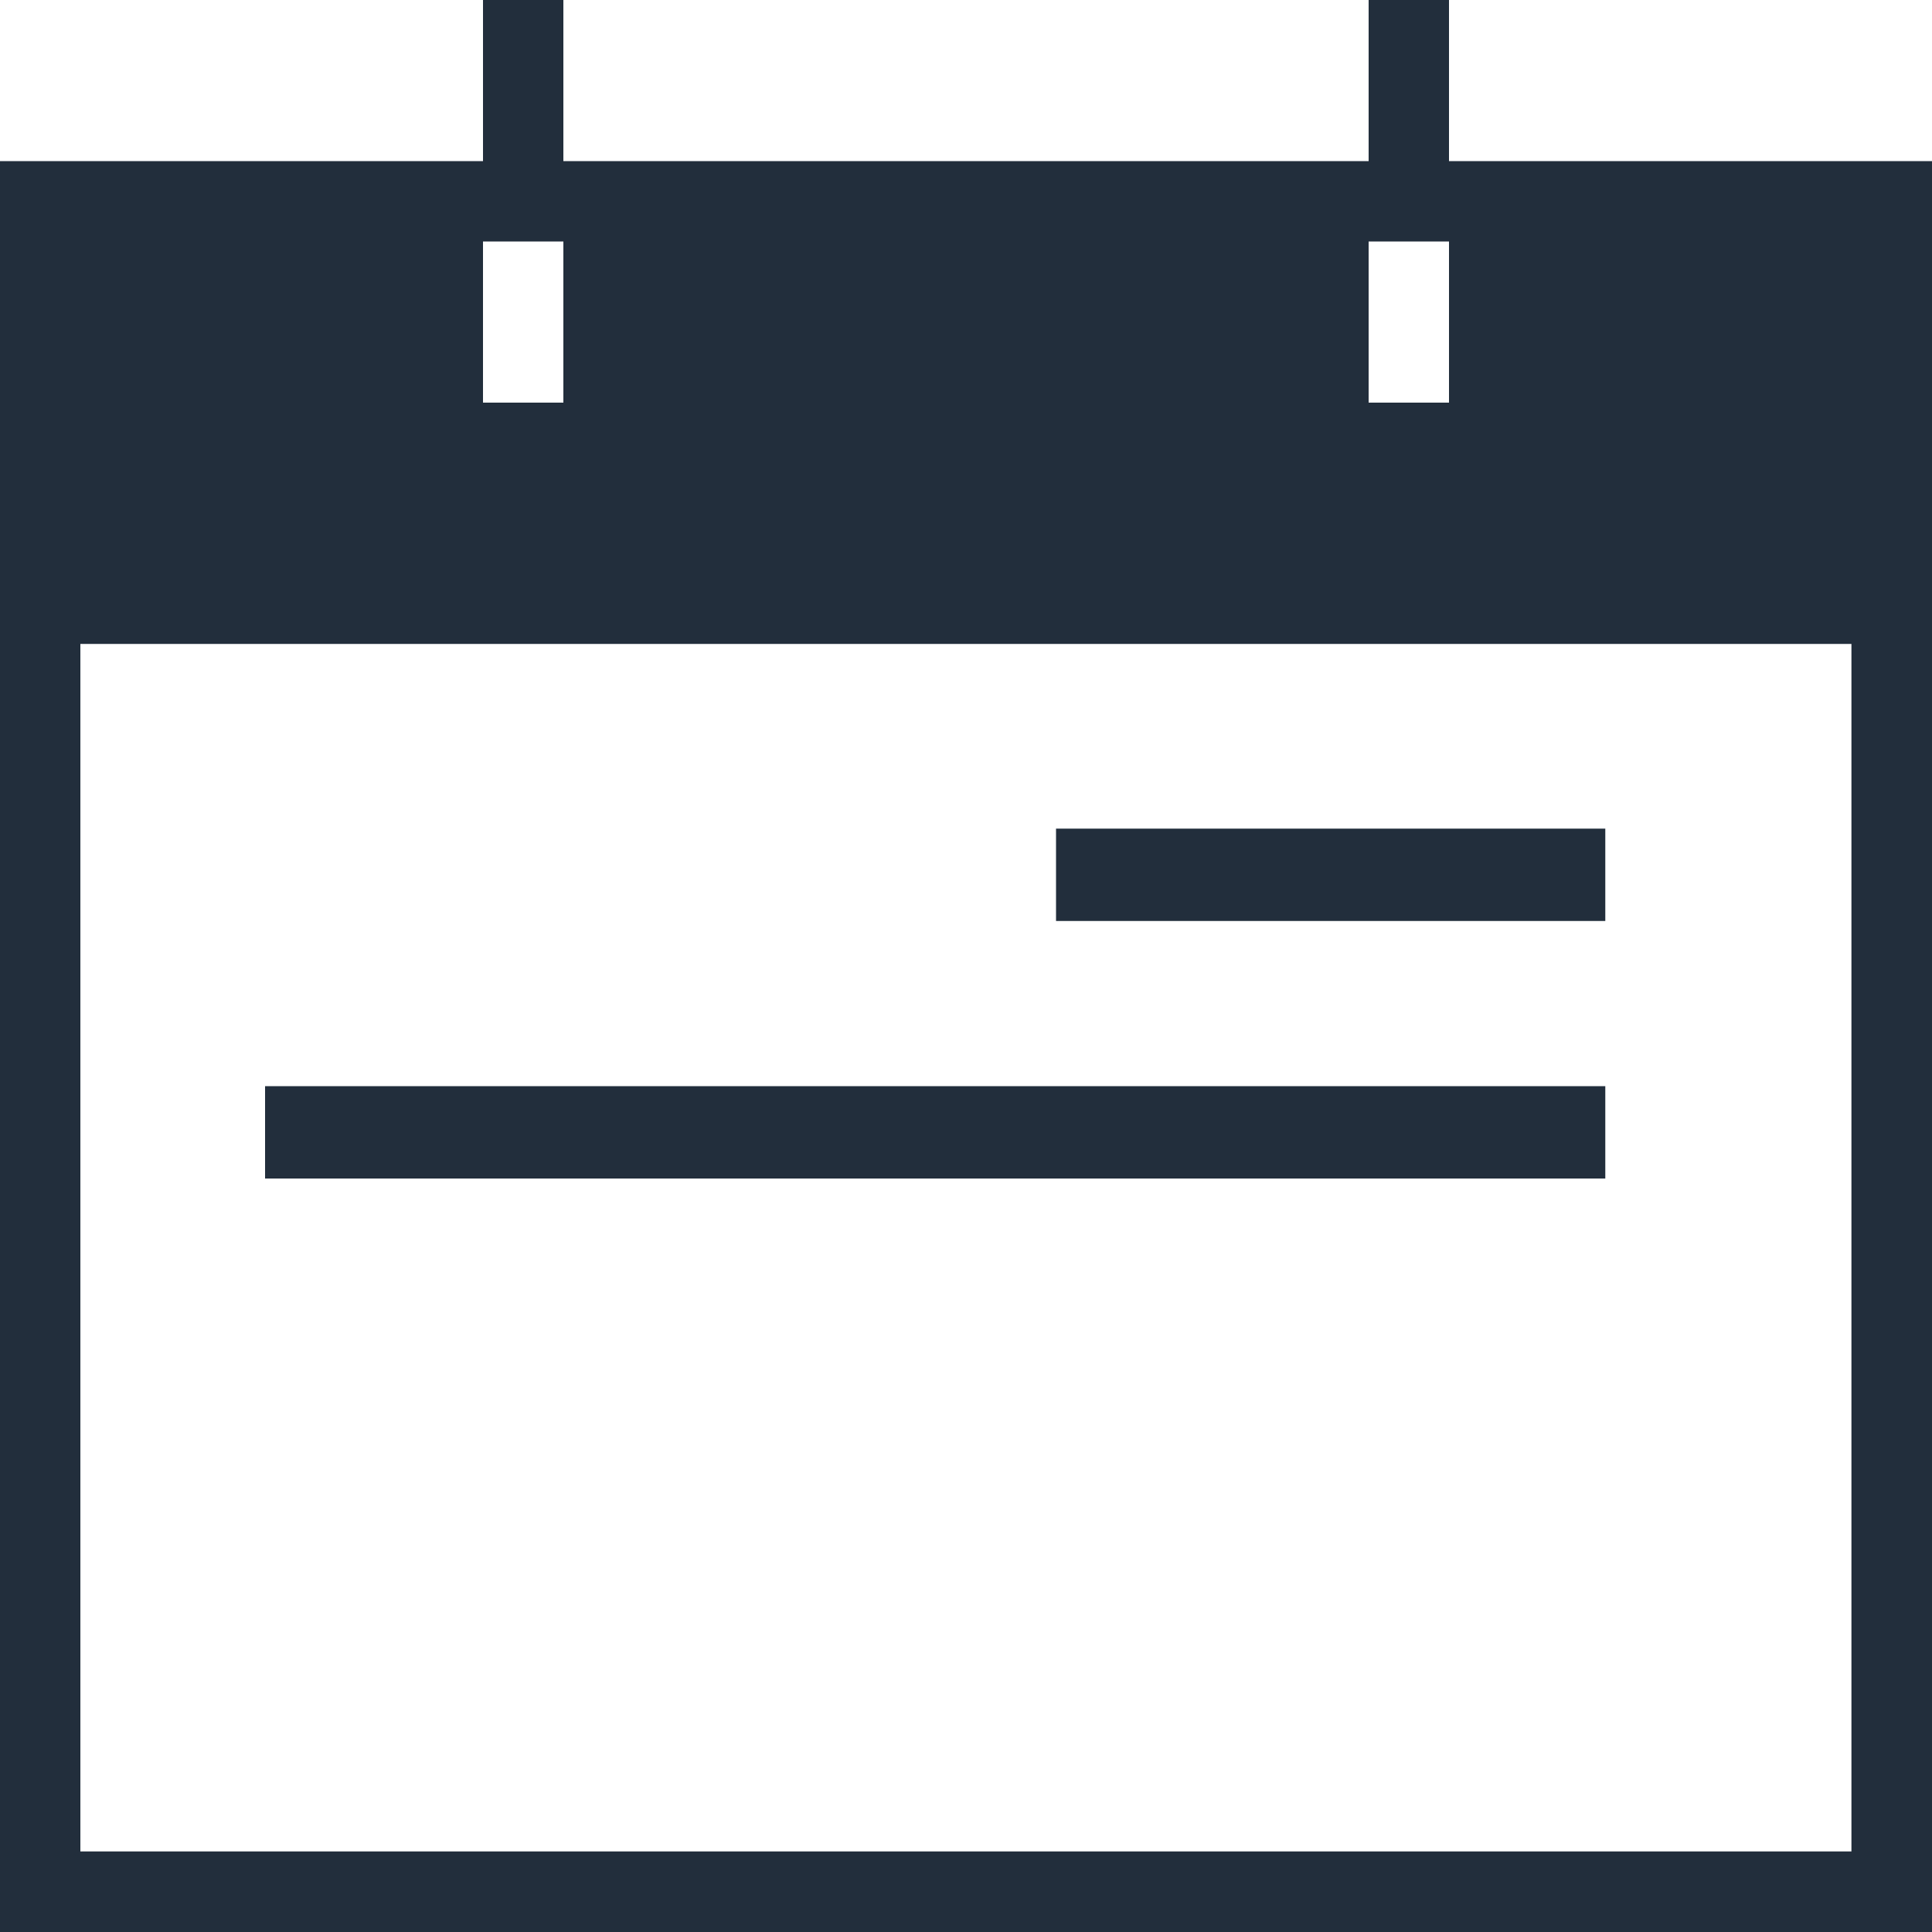 <svg id="f22180e0-9fb7-48f8-934c-3137dbac24da" data-name="Calque 1" xmlns="http://www.w3.org/2000/svg" viewBox="0 0 100 100"><defs><style>.b7af904d-4387-43cd-aea9-6238270fbef7,.fb5a3e47-5924-4240-806f-ee0923f8edd6{fill:#222e3c;}.fb5a3e47-5924-4240-806f-ee0923f8edd6{fill-rule:evenodd;}</style></defs><title>pictogramme</title><rect class="b7af904d-4387-43cd-aea9-6238270fbef7" x="54.66" y="42.89" width="28.43" height="4.78"/><rect class="b7af904d-4387-43cd-aea9-6238270fbef7" x="13.72" y="56.22" width="69.37" height="4.78"/><path class="fb5a3e47-5924-4240-806f-ee0923f8edd6" d="M4.16,95.83H95.83V33.33H4.16ZM25,20.84h4.16V12.5H25Zm45.84,0H75V12.5H70.84ZM70.84,0V8.34H29.16V0H25V8.34H0V100H100V8.34H75V0Z"/></svg>
